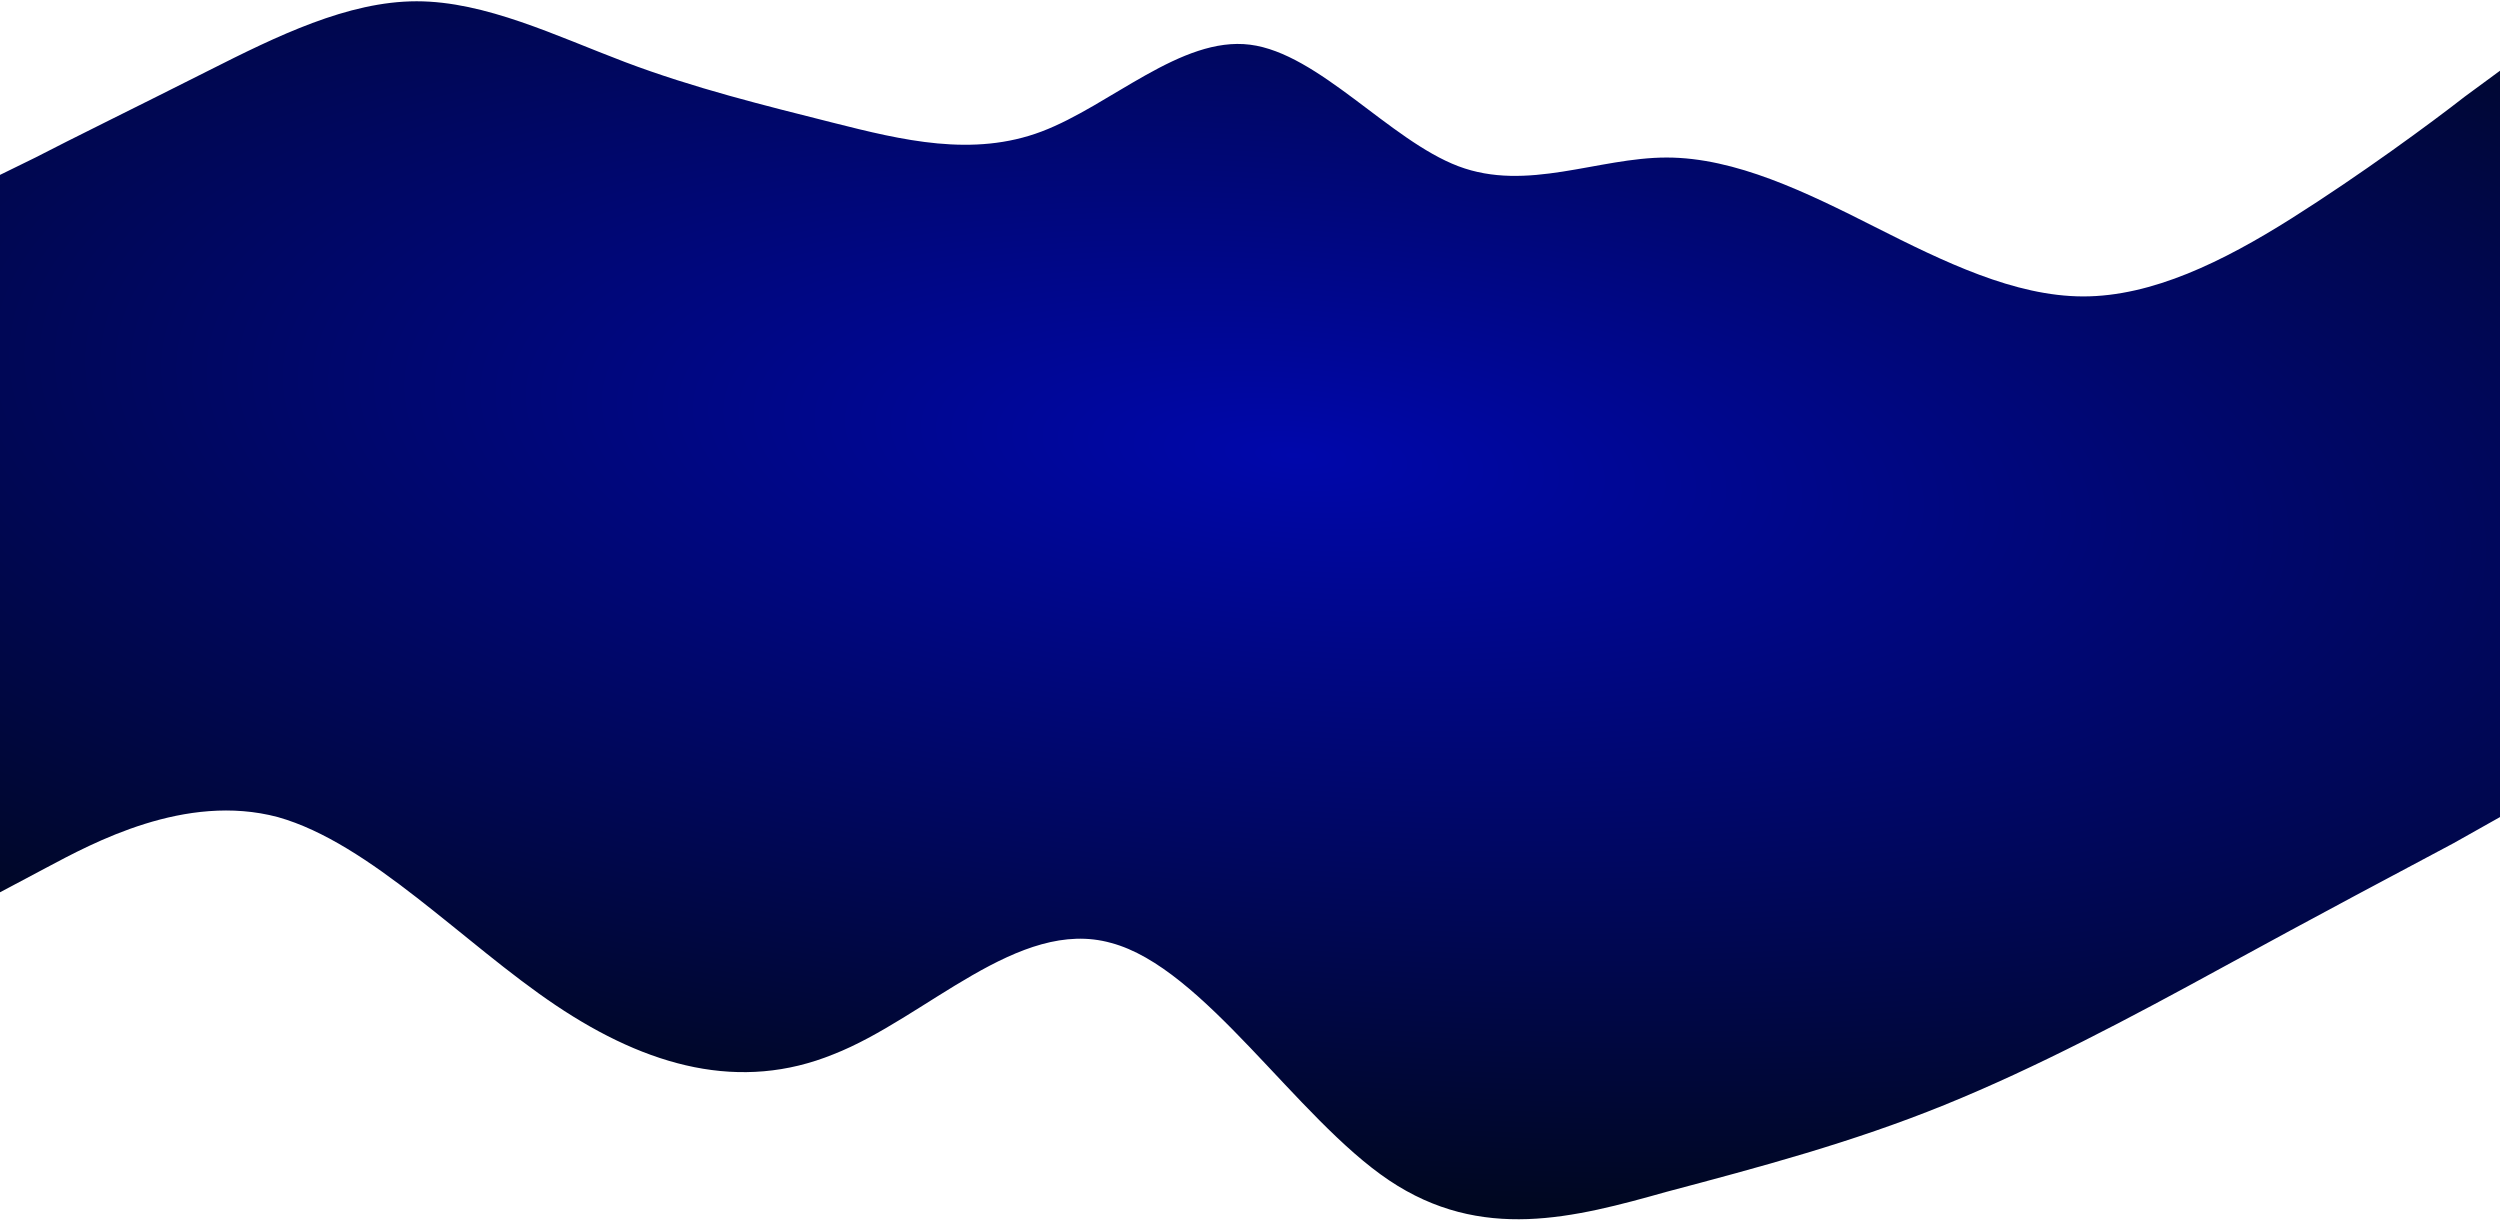 <svg width="1728" height="843" viewBox="0 0 1728 843" fill="none" xmlns="http://www.w3.org/2000/svg">
<path d="M6.86646e-05 616.757L32 599.757C64 582.757 128 547.757 192 564.757C256 582.757 320 651.757 384 694.757C448 737.757 512 754.757 576 728.757C640 703.757 704 633.757 768 651.757C832 668.757 896 772.757 960 815.757C1024 858.757 1088 841.757 1152 823.757C1216 806.757 1280 789.757 1344 763.757C1408 737.757 1472 703.757 1536 668.757C1600 633.757 1664 599.757 1696 582.757L1728 564.757V48.886L1703.52 66.886C1680.48 84.886 1631.52 120.886 1584 150.886C1536.48 180.886 1487.52 204.886 1440 204.886C1392.48 204.886 1343.52 180.886 1296 156.886C1248.48 132.886 1199.52 108.886 1152 108.886C1104.48 108.886 1055.52 132.886 1008 114.886C960.48 96.886 911.52 36.886 864 30.886C816.48 24.886 767.52 72.886 720 90.886C672.48 108.886 623.52 96.886 576 84.886C528.48 72.886 479.52 60.886 432 42.886C384.48 24.886 335.52 0.886 288 0.886C240.48 0.886 191.52 24.886 144 48.886C96.48 72.886 47.52 96.886 24.48 108.886L0 120.886V228.886L6.86646e-05 616.757Z" fill="url(#paint0_radial_672_1123)"/>
<defs>
<radialGradient id="paint0_radial_672_1123" cx="0" cy="0" r="1" gradientUnits="userSpaceOnUse" gradientTransform="translate(893.022 314.625) rotate(95.118) scale(507.716 1442.76)">
<stop stop-color="#0007AB"/>
<stop offset="1" stop-color="#000721"/>
</radialGradient>
</defs>
</svg>
